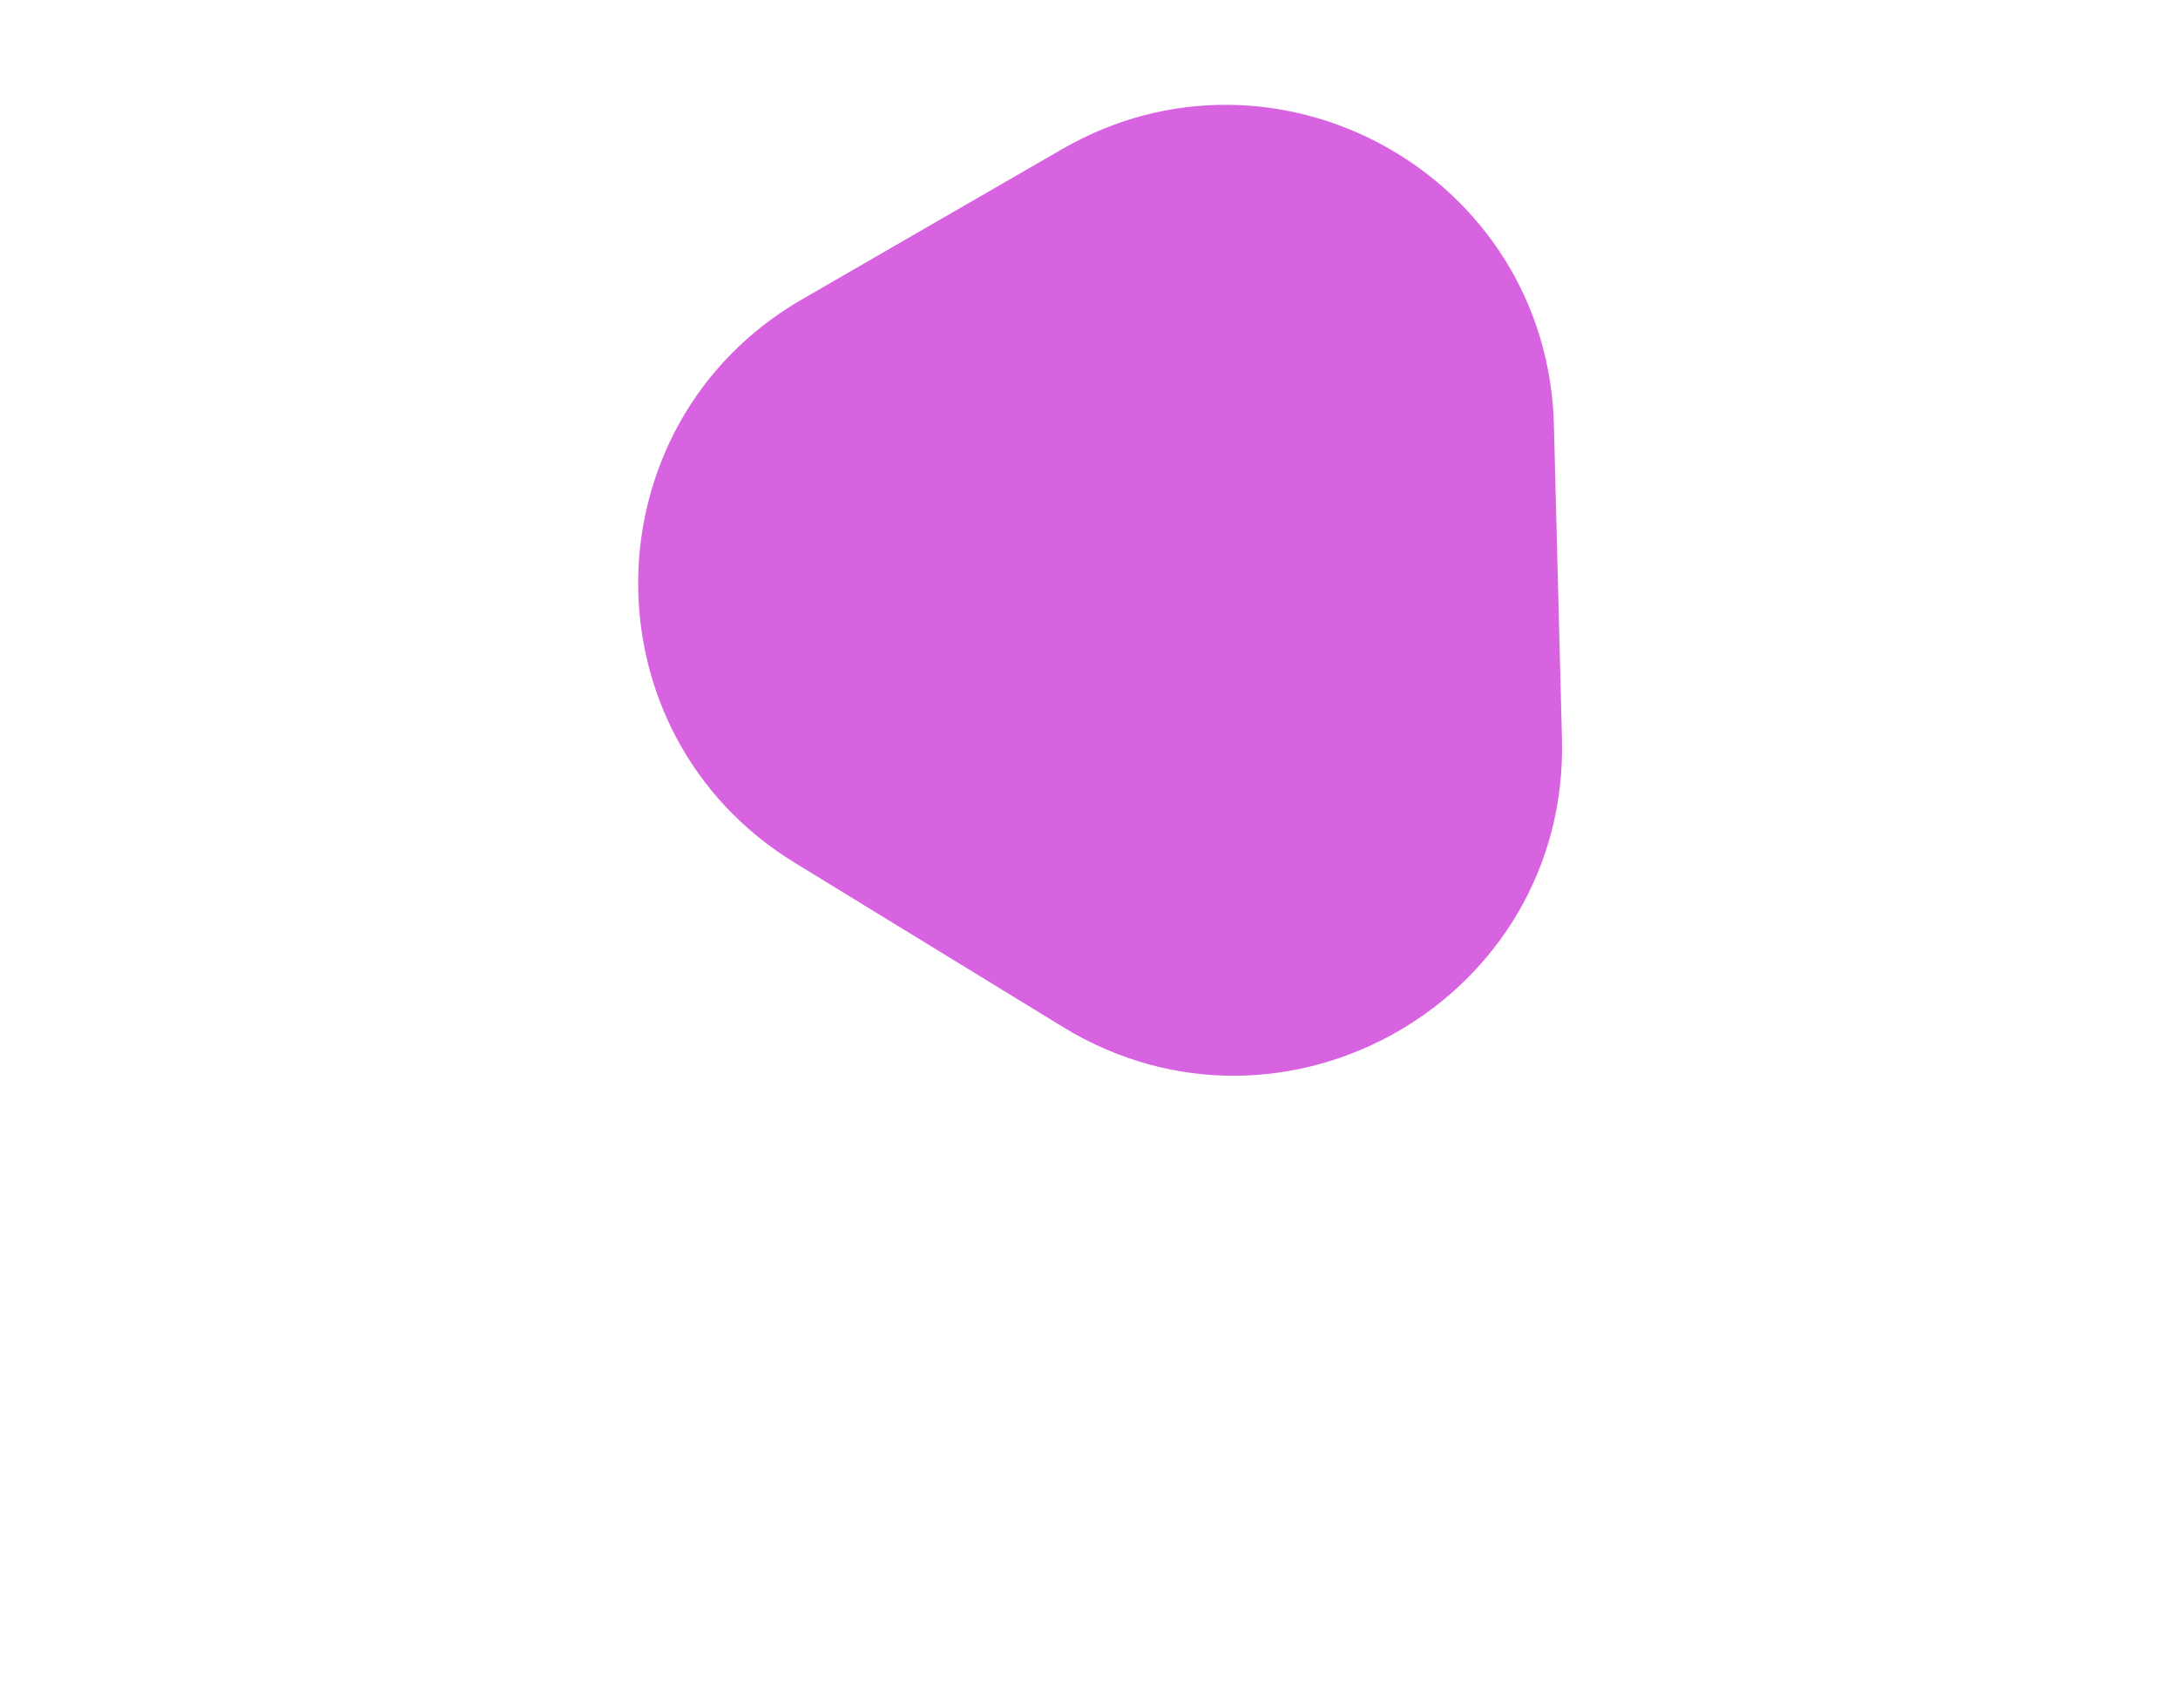 <svg width="51" height="40" viewBox="0 0 51 40" fill="none" xmlns="http://www.w3.org/2000/svg">
<g filter="url(#filter0_d_627_5701)">
<path fill-rule="evenodd" clip-rule="evenodd" d="M32.575 15.306C32.732 21.394 26.079 25.233 20.886 22.052L14.612 18.209C9.646 15.168 9.74 7.923 14.782 5.01L20.867 1.495C25.911 -1.419 32.236 2.124 32.386 7.948L32.575 15.306Z" fill="#D863E0"/>
</g>
<defs>
<filter id="filter0_d_627_5701" x="0.943" y="-11.545" width="49.635" height="50.742" filterUnits="userSpaceOnUse" color-interpolation-filters="sRGB">
<feFlood flood-opacity="0" result="BackgroundImageFix"/>
<feColorMatrix in="SourceAlpha" type="matrix" values="0 0 0 0 0 0 0 0 0 0 0 0 0 0 0 0 0 0 127 0" result="hardAlpha"/>
<feOffset dx="4" dy="2"/>
<feGaussianBlur stdDeviation="7"/>
<feColorMatrix type="matrix" values="0 0 0 0 0.827 0 0 0 0 0.827 0 0 0 0 0.827 0 0 0 0.515 0"/>
<feBlend mode="normal" in2="BackgroundImageFix" result="effect1_dropShadow_627_5701"/>
<feBlend mode="normal" in="SourceGraphic" in2="effect1_dropShadow_627_5701" result="shape"/>
</filter>
</defs>
</svg>
